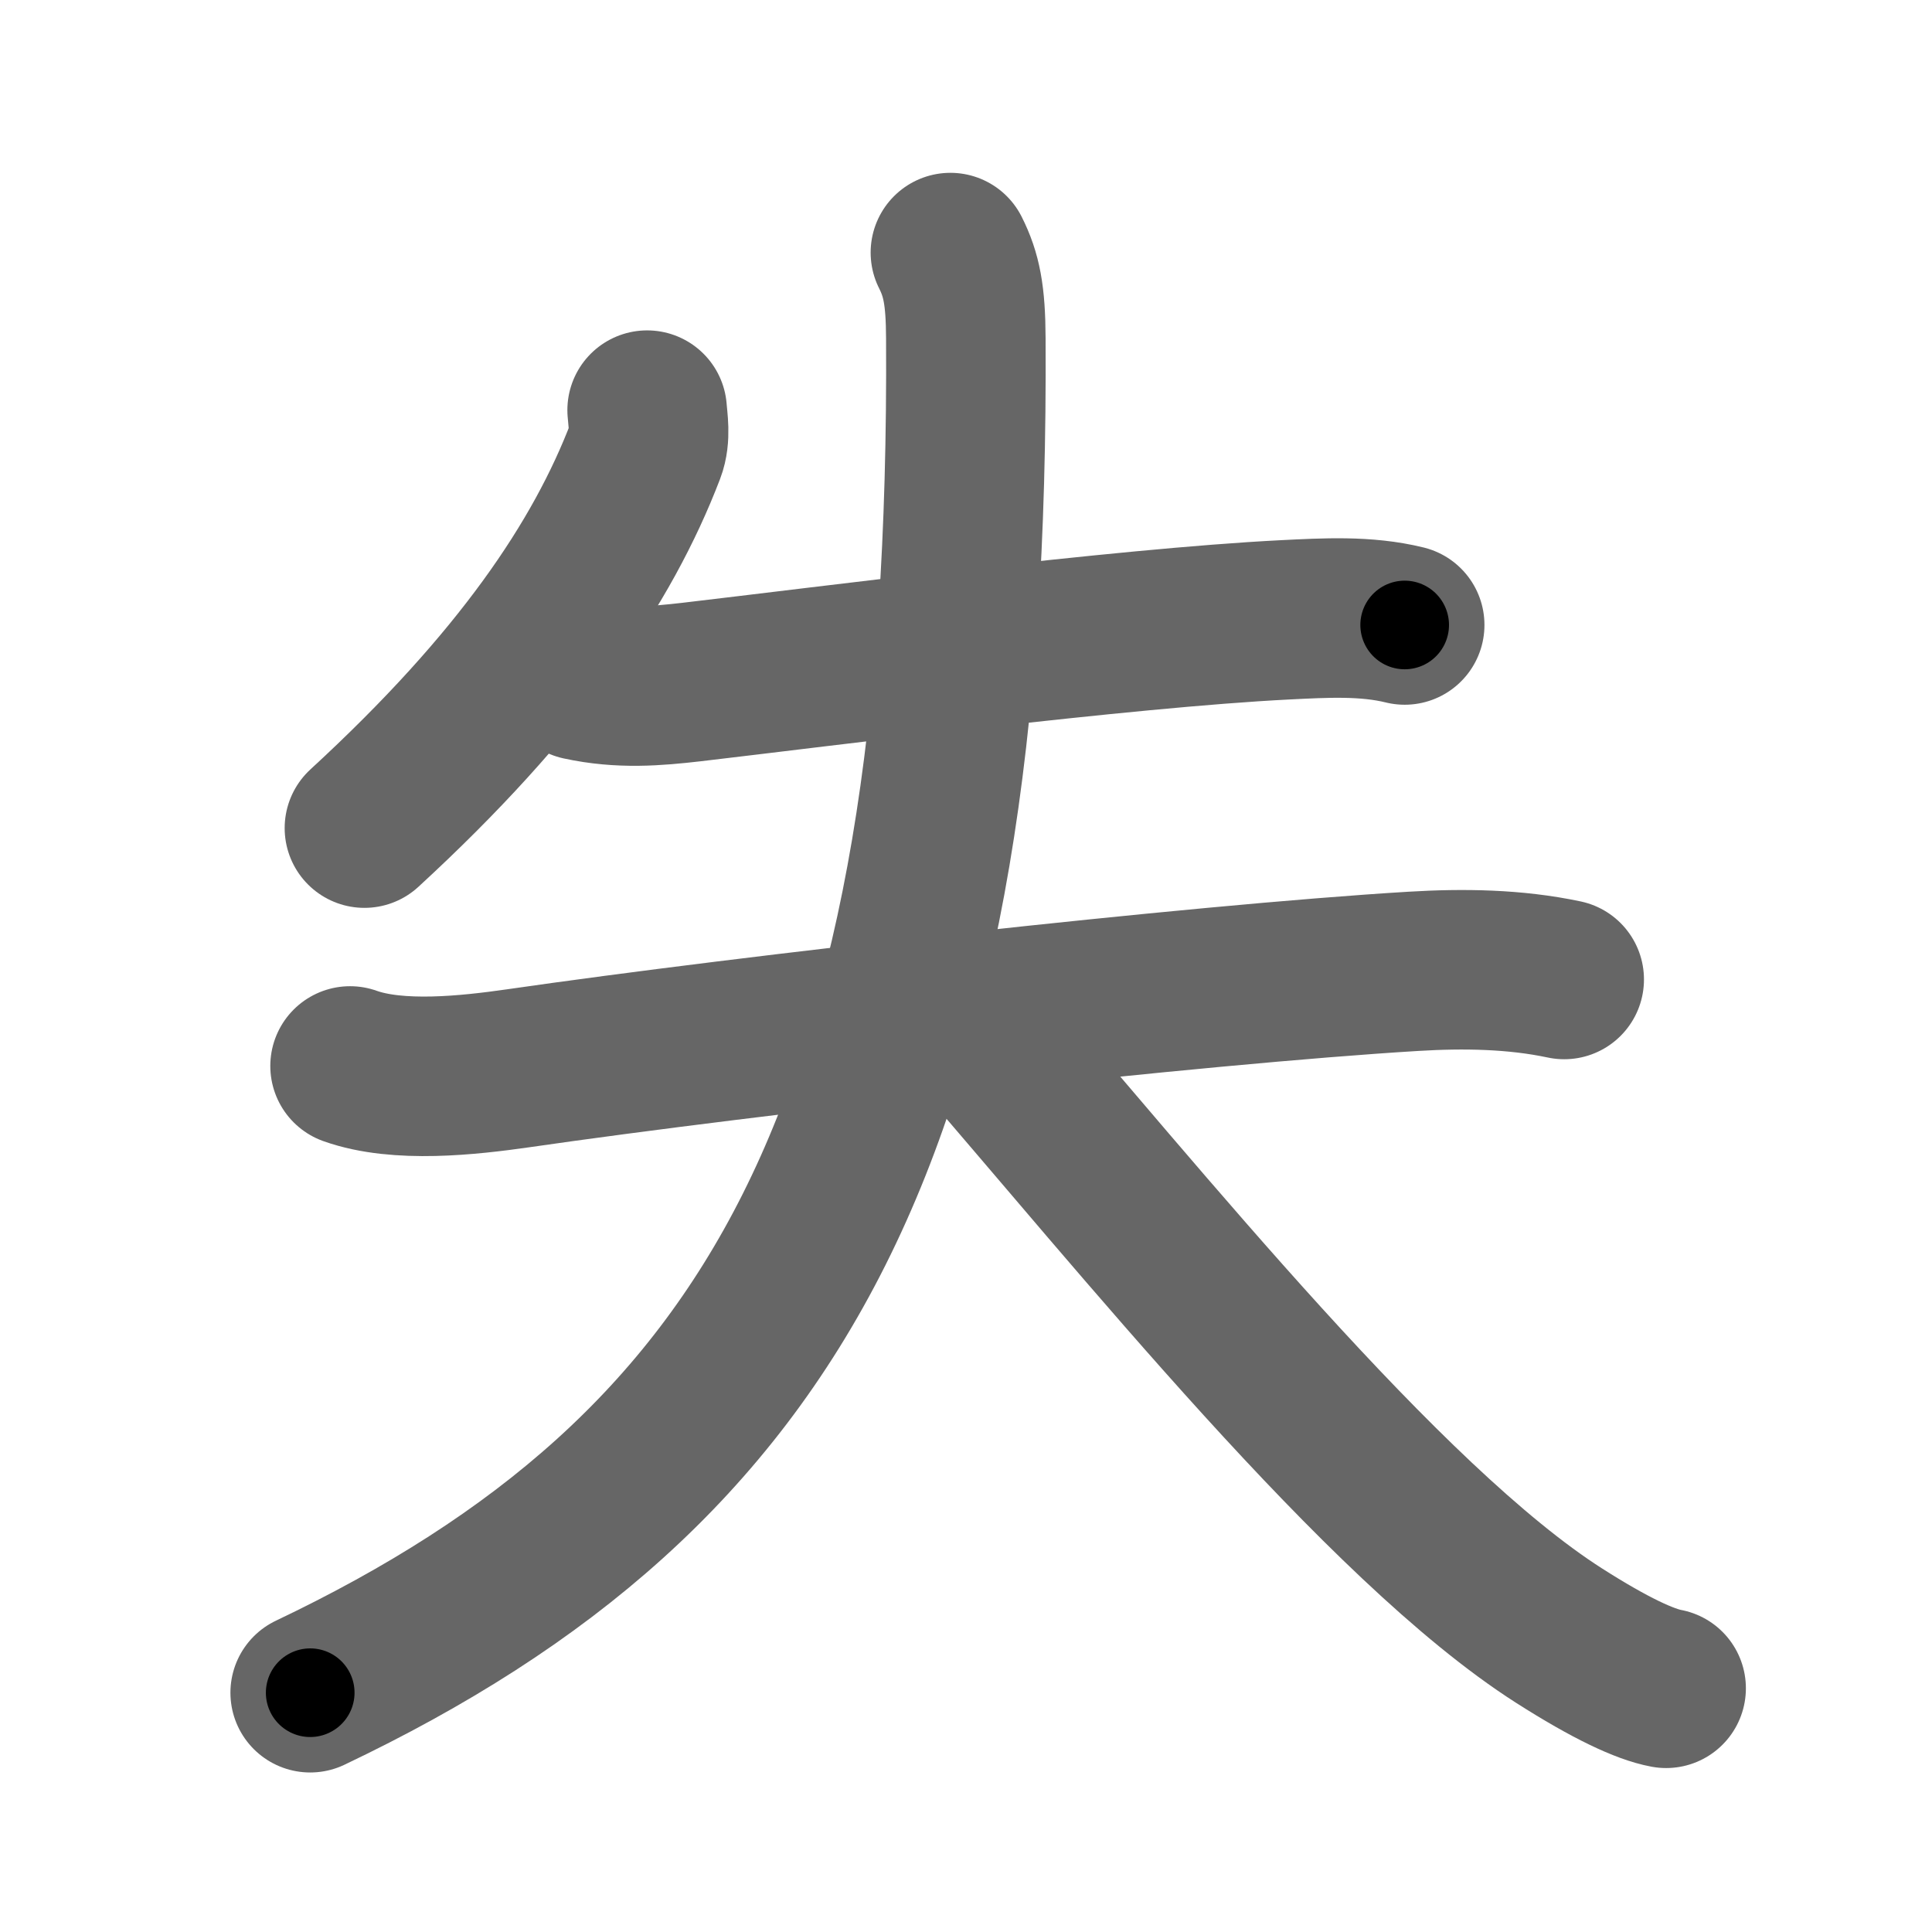 <svg xmlns="http://www.w3.org/2000/svg" width="109" height="109" viewBox="0 0 109 109" id="5931"><g fill="none" stroke="#666" stroke-width="9" stroke-linecap="round" stroke-linejoin="round"><g><g><path d="M36.51,23.14c0.04,0.57,0.21,1.5-0.09,2.28c-2.42,6.33-7.05,13.2-15.86,21.3" /></g><g><path d="M32.75,38.39c2.25,0.49,4.26,0.32,6.26,0.09c7.43-0.87,24.34-3.05,33.49-3.51c2.23-0.11,4.56-0.25,6.75,0.29" /><g><path d="M19.75,60.14c2.71,0.97,6.7,0.53,9.49,0.13c13.14-1.9,38.25-4.73,50.51-5.47c2.81-0.17,5.72-0.13,8.5,0.46" /><path d="M53.62,14.25c0.63,1.25,0.86,2.41,0.87,4.83C54.75,63.75,43.75,83,17.5,95.5" /><path d="M54.5,57.5c9.99,11.52,23.52,28.43,33.46,34.78c2.9,1.85,4.85,2.75,6.04,2.97" /></g></g></g></g><g fill="none" stroke="#000" stroke-width="5" stroke-linecap="round" stroke-linejoin="round"><g><g><path d="M36.51,23.14c0.04,0.57,0.21,1.5-0.09,2.28c-2.42,6.33-7.05,13.2-15.86,21.3" stroke-dasharray="29.1" stroke-dashoffset="29.1"><animate id="0" attributeName="stroke-dashoffset" values="29.1;0" dur="0.29s" fill="freeze" begin="0s;5931.click" /></path></g><g><path d="M32.75,38.39c2.25,0.49,4.26,0.32,6.26,0.09c7.43-0.87,24.34-3.05,33.49-3.51c2.23-0.11,4.56-0.25,6.75,0.29" stroke-dasharray="46.75" stroke-dashoffset="46.75"><animate attributeName="stroke-dashoffset" values="46.75" fill="freeze" begin="5931.click" /><animate id="1" attributeName="stroke-dashoffset" values="46.75;0" dur="0.47s" fill="freeze" begin="0.end" /></path><g><path d="M19.75,60.14c2.71,0.97,6.7,0.53,9.49,0.13c13.14-1.9,38.25-4.73,50.51-5.47c2.81-0.17,5.72-0.13,8.5,0.46" stroke-dasharray="68.93" stroke-dashoffset="68.93"><animate attributeName="stroke-dashoffset" values="68.93" fill="freeze" begin="5931.click" /><animate id="2" attributeName="stroke-dashoffset" values="68.93;0" dur="0.52s" fill="freeze" begin="1.end" /></path><path d="M53.62,14.25c0.63,1.25,0.86,2.41,0.87,4.83C54.75,63.75,43.75,83,17.5,95.5" stroke-dasharray="95.81" stroke-dashoffset="95.81"><animate attributeName="stroke-dashoffset" values="95.81" fill="freeze" begin="5931.click" /><animate id="3" attributeName="stroke-dashoffset" values="95.81;0" dur="0.72s" fill="freeze" begin="2.end" /></path><path d="M54.5,57.5c9.99,11.52,23.52,28.43,33.46,34.78c2.9,1.85,4.85,2.75,6.04,2.97" stroke-dasharray="55.16" stroke-dashoffset="55.16"><animate attributeName="stroke-dashoffset" values="55.16" fill="freeze" begin="5931.click" /><animate id="4" attributeName="stroke-dashoffset" values="55.16;0" dur="0.55s" fill="freeze" begin="3.end" /></path></g></g></g></g></svg>